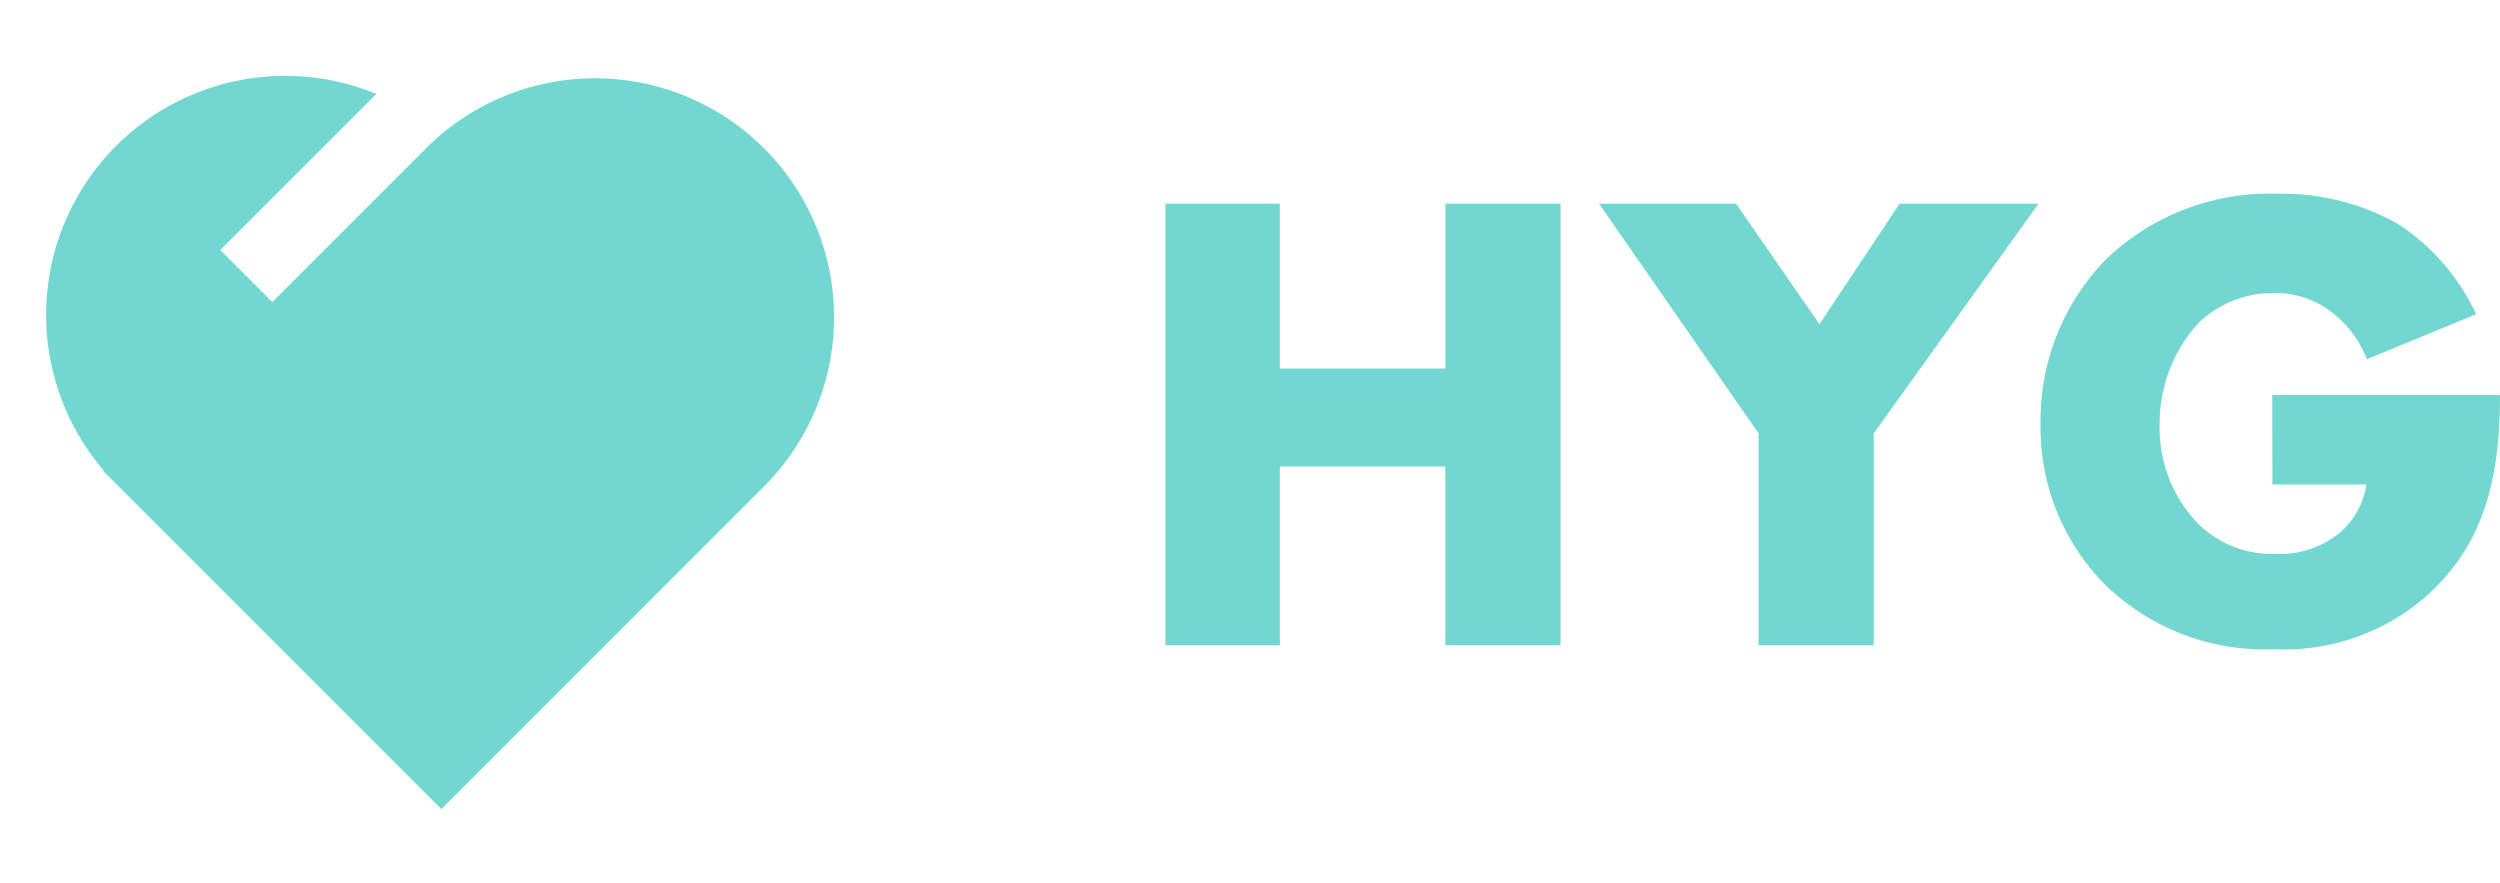 <svg xmlns="http://www.w3.org/2000/svg" width="79.306" height="28" viewBox="0 0 79.306 28"><defs><style>.a{fill:#72d7d1;}.b{fill:none;}</style></defs><g transform="translate(-797 -3299.032)"><path class="a" d="M5.1-14.007H1.47V0H5.1V-5.67h5.25V0h3.654V-14.007H10.353v5.229H5.1ZM20.286,0H23.94V-6.72l5.229-7.287h-4.41l-2.541,3.822-2.646-3.822H15.225L20.286-6.72Zm16.3-5.1h2.982A2.492,2.492,0,0,1,38.7-3.549a3,3,0,0,1-2.016.651,3.313,3.313,0,0,1-2.562-1.071,4.382,4.382,0,0,1-1.113-3.024,4.724,4.724,0,0,1,1.218-3.213,3.383,3.383,0,0,1,2.394-.966,2.937,2.937,0,0,1,1.953.693,3.428,3.428,0,0,1,1.008,1.407L43.05-10.5a6.863,6.863,0,0,0-2.5-2.877,7.488,7.488,0,0,0-3.78-.945,7.494,7.494,0,0,0-5.439,2.058,7.3,7.3,0,0,0-2.1,5.25,7.059,7.059,0,0,0,2.016,5.061A7.234,7.234,0,0,0,36.624.126a6.838,6.838,0,0,0,4.935-1.764c1.68-1.554,2.247-3.528,2.247-6.3H36.582Z" transform="translate(832.5 3319.5)"/><g transform="translate(797 3299.032)"><path class="b" d="M0,0H28V28H0Z"/><path class="a" d="M3.082,14.583A7.583,7.583,0,0,1,11.73,2.636h0L6.779,7.587l1.65,1.65,4.949-4.949A7.583,7.583,0,0,1,24.1,15.012L13.791,25.323,3.067,14.6l.015-.016Z" transform="translate(0.209 0.344)"/></g></g></svg>